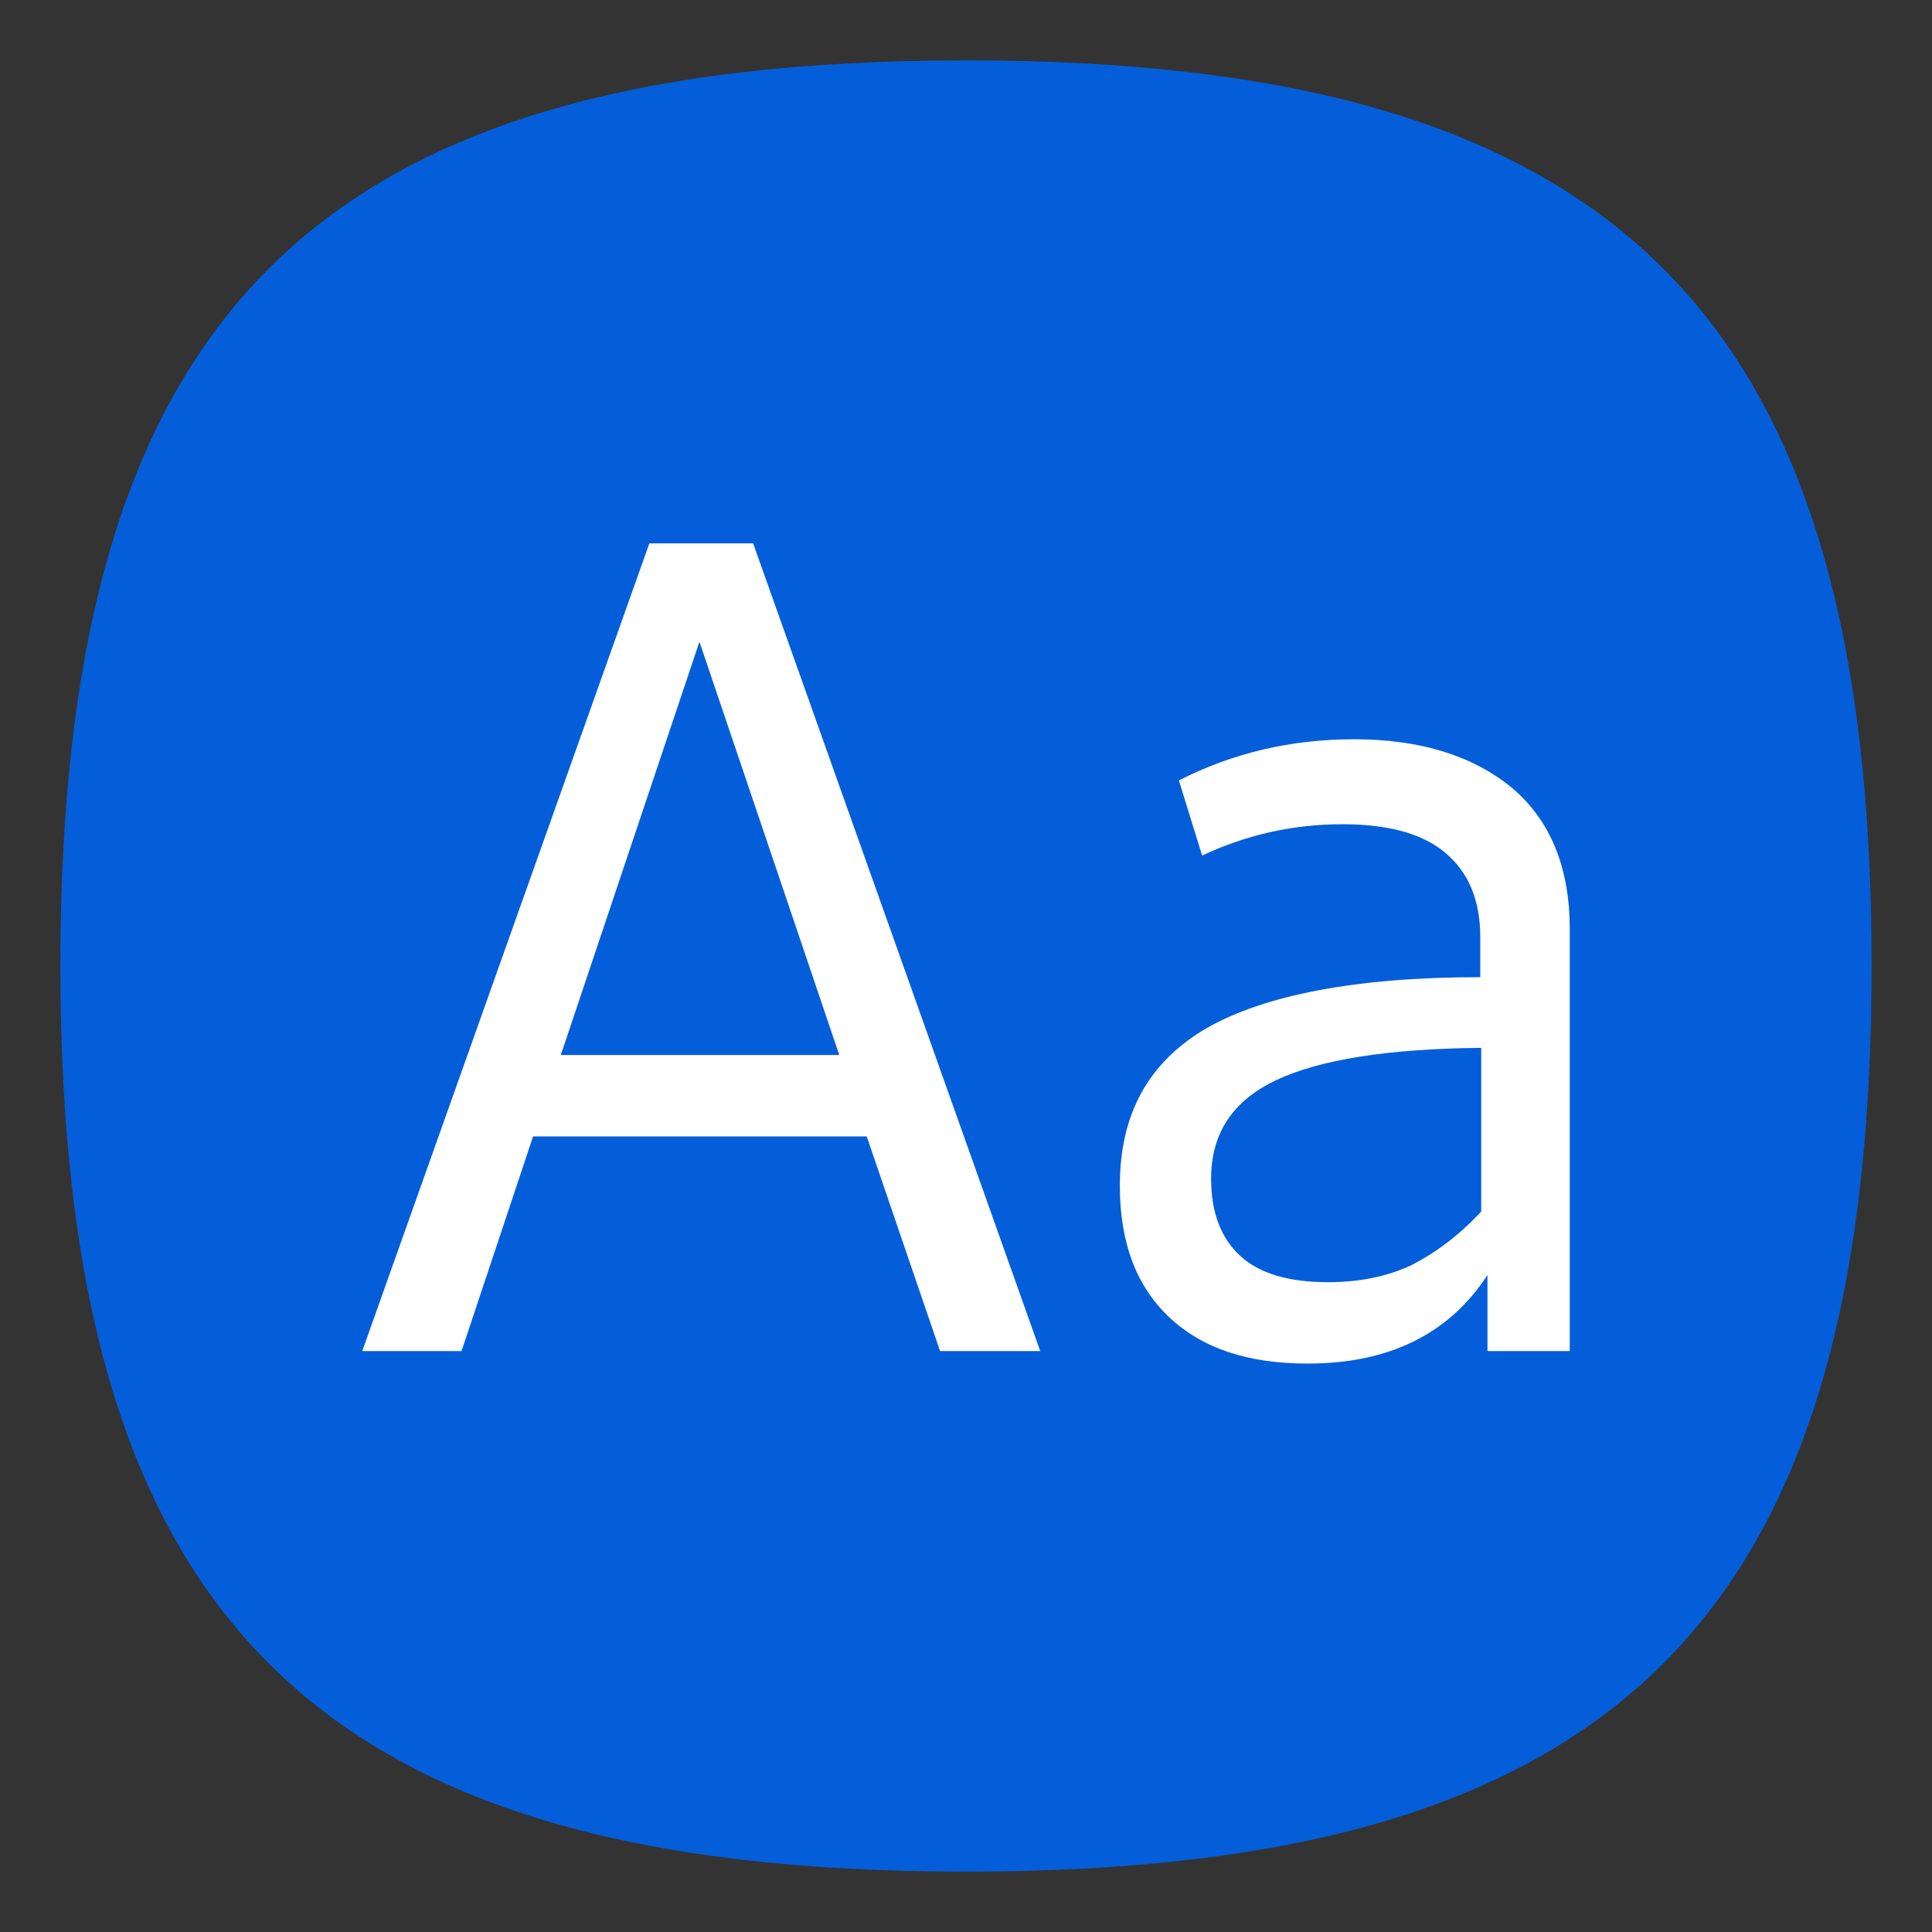 <?xml version="1.0" encoding="UTF-8" standalone="no"?>
<svg
   viewbox="0 0 200 200"
   version="1.1"
   id="svg4"
   sodipodi:docname="preferences-desktop-font-installer.svg"
   width="64"
   height="64"
   inkscape:version="1.1.1 (3bf5ae0d25, 2021-09-20, custom)"
   xmlns:inkscape="http://www.inkscape.org/namespaces/inkscape"
   xmlns:sodipodi="http://sodipodi.sourceforge.net/DTD/sodipodi-0.dtd"
   xmlns="http://www.w3.org/2000/svg"
   xmlns:svg="http://www.w3.org/2000/svg">
  <rect width="100%" height="100%" fill="#333333" stroke="none"/>
  <defs
     id="defs8" />
  <sodipodi:namedview
     id="namedview6"
     pagecolor="#ffffff"
     bordercolor="#666666"
     borderopacity="1.0"
     inkscape:pageshadow="2"
     inkscape:pageopacity="0.0"
     inkscape:pagecheckerboard="0"
     showgrid="false"
     inkscape:zoom="5.6568542"
     inkscape:cx="11.667262"
     inkscape:cy="31.908194"
     inkscape:window-width="1920"
     inkscape:window-height="996"
     inkscape:window-x="0"
     inkscape:window-y="0"
     inkscape:window-maximized="1"
     inkscape:current-layer="svg4"
     showguides="true" />
  <path
     d="M 2,32 C 2,10.4 10.4,2 32,2 53.6,2 62,10.4 62,32 62,53.6 53.6,62 32,62 10.4,62 2,53.6 2,32"
     id="path2"
     style="stroke-width:0.3;fill:#045ed9;fill-opacity:1" />
  <path
     id="path12"
     class="st2"
     d="M 21.511,18 12,44.756 h 3.289 l 2.37,-7.111 h 11.052 l 2.43,7.111 h 3.318 L 24.948,18 Z m 1.659,3.259 4.622,13.66 v 0.03 h -9.215 z m 21.689,3.23 c -2.074,0 -4,0.444 -5.807,1.363 l 0.77,2.489 c 1.452,-0.681 2.993,-1.037 4.652,-1.037 1.481,0 2.637,0.297 3.407,0.948 0.77,0.652 1.156,1.57 1.156,2.815 v 1.303 c -4.119,0 -7.141,0.593 -9.067,1.689 -1.926,1.126 -2.874,2.844 -2.874,5.215 0,1.867 0.533,3.318 1.63,4.355 1.096,1.037 2.607,1.541 4.593,1.541 2.696,0 4.681,-0.978 5.955,-2.933 v 2.519 H 52 V 30.771 C 52,28.726 51.348,27.156 50.074,26.089 48.77,25.022 47.022,24.489 44.859,24.489 Z m 4.208,10.222 v 5.422 c -0.741,0.8 -1.511,1.363 -2.311,1.778 -0.83,0.385 -1.748,0.563 -2.755,0.563 -1.274,0 -2.252,-0.267 -2.904,-0.859 -0.652,-0.593 -0.978,-1.452 -0.978,-2.578 0,-1.481 0.711,-2.578 2.163,-3.259 1.452,-0.681 3.704,-1.037 6.785,-1.067 z"
     style="fill:#ffffff;stroke-width:0.296" />
</svg>
